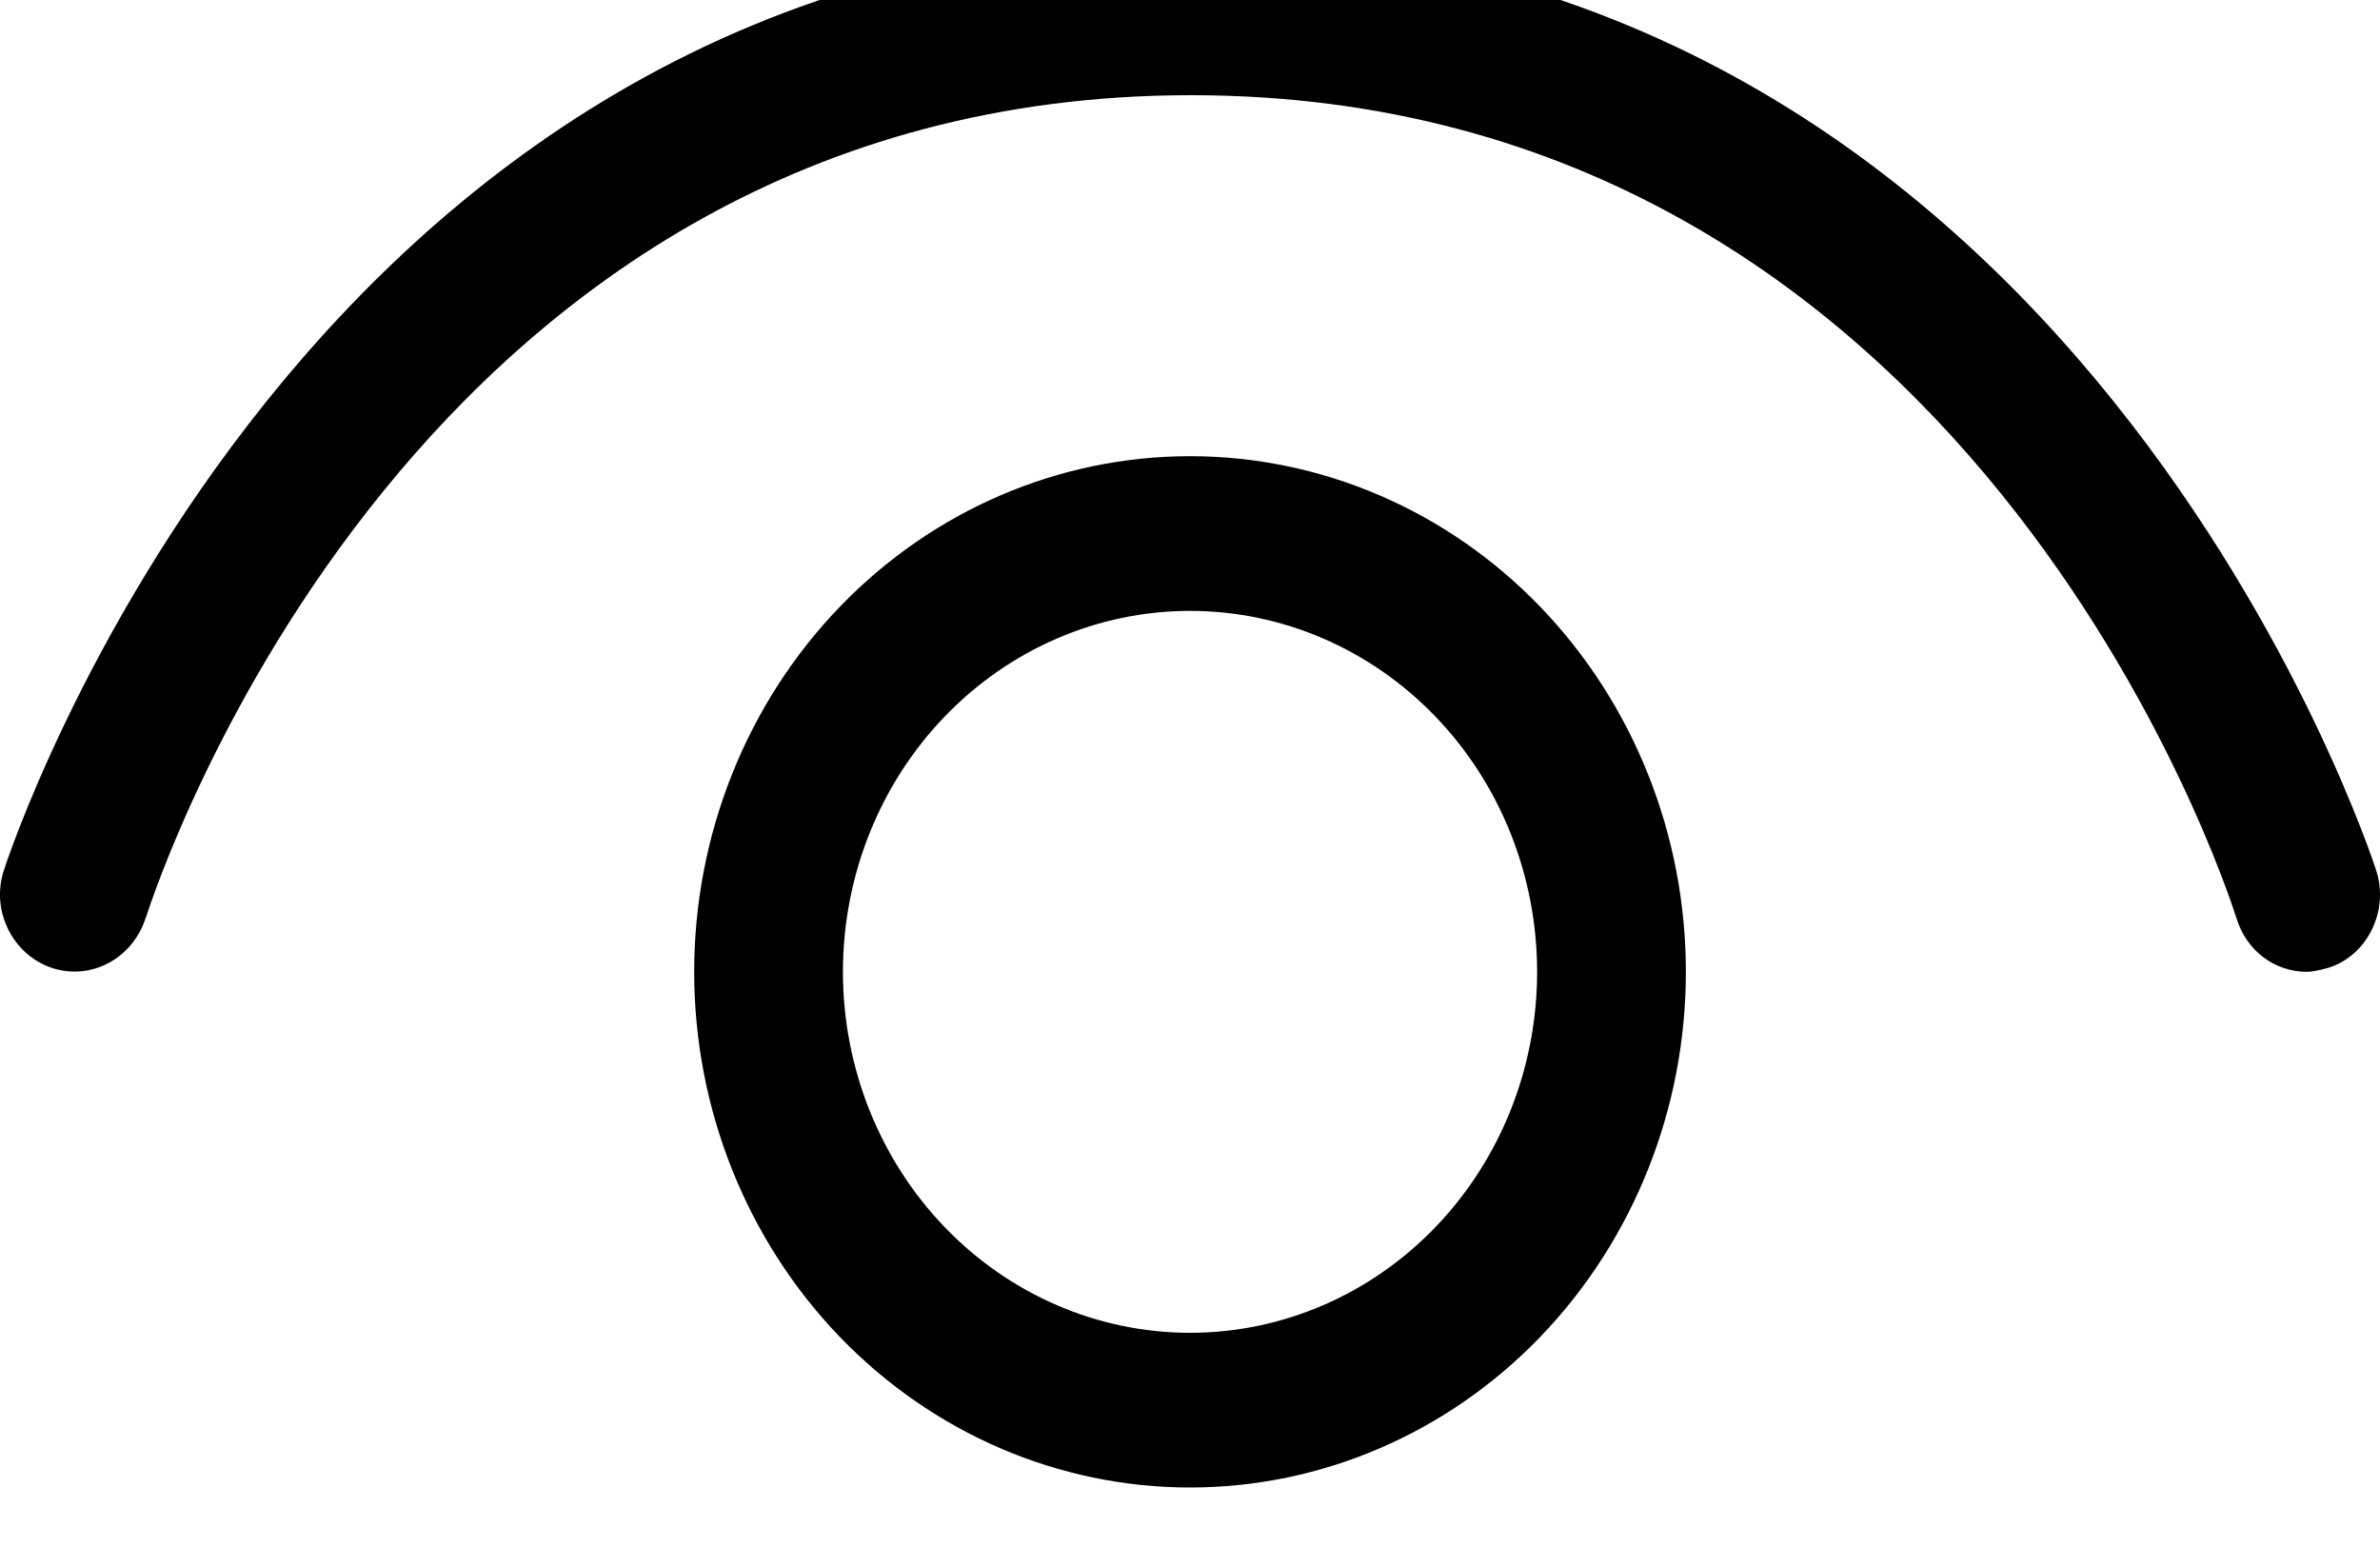 <svg width="40" height="26" viewBox="0 0 40 26" fill="none" xmlns="http://www.w3.org/2000/svg" xmlns:xlink="http://www.w3.org/1999/xlink">
<path d="M38.763,16.333L38.771,16.333L38.754,16.333L38.763,16.333ZM37.588,15.432C37.754,15.983 38.234,16.33 38.763,16.333C38.879,16.333 39.008,16.299 39.138,16.264C39.788,16.056 40.154,15.311 39.938,14.635C39.888,14.479 34.888,-1 20.001,-1C5.114,-1 0.112,14.479 0.062,14.635C-0.154,15.311 0.212,16.039 0.862,16.264C1.529,16.489 2.229,16.108 2.446,15.432L2.451,15.423C2.672,14.747 7.012,1.6 20.017,1.6C33.088,1.6 37.404,14.86 37.588,15.432ZM14.167,16.333C14.167,14.724 14.782,13.181 15.876,12.044C16.97,10.906 18.454,10.267 20.001,10.267C21.548,10.267 23.032,10.906 24.126,12.044C25.22,13.181 25.834,14.724 25.834,16.333C25.834,17.942 25.22,19.485 24.126,20.623C23.032,21.761 21.548,22.4 20.001,22.4C18.454,22.4 16.97,21.761 15.876,20.623C14.782,19.485 14.167,17.942 14.167,16.333ZM20.001,7.667C17.791,7.667 15.671,8.58 14.108,10.205C12.545,11.83 11.667,14.035 11.667,16.333C11.667,18.632 12.545,20.836 14.108,22.462C15.671,24.087 17.791,25 20.001,25C22.211,25 24.331,24.087 25.893,22.462C27.456,20.836 28.334,18.632 28.334,16.333C28.334,14.035 27.456,11.83 25.893,10.205C24.331,8.58 22.211,7.667 20.001,7.667Z" fill="#000000"/>
</svg>

